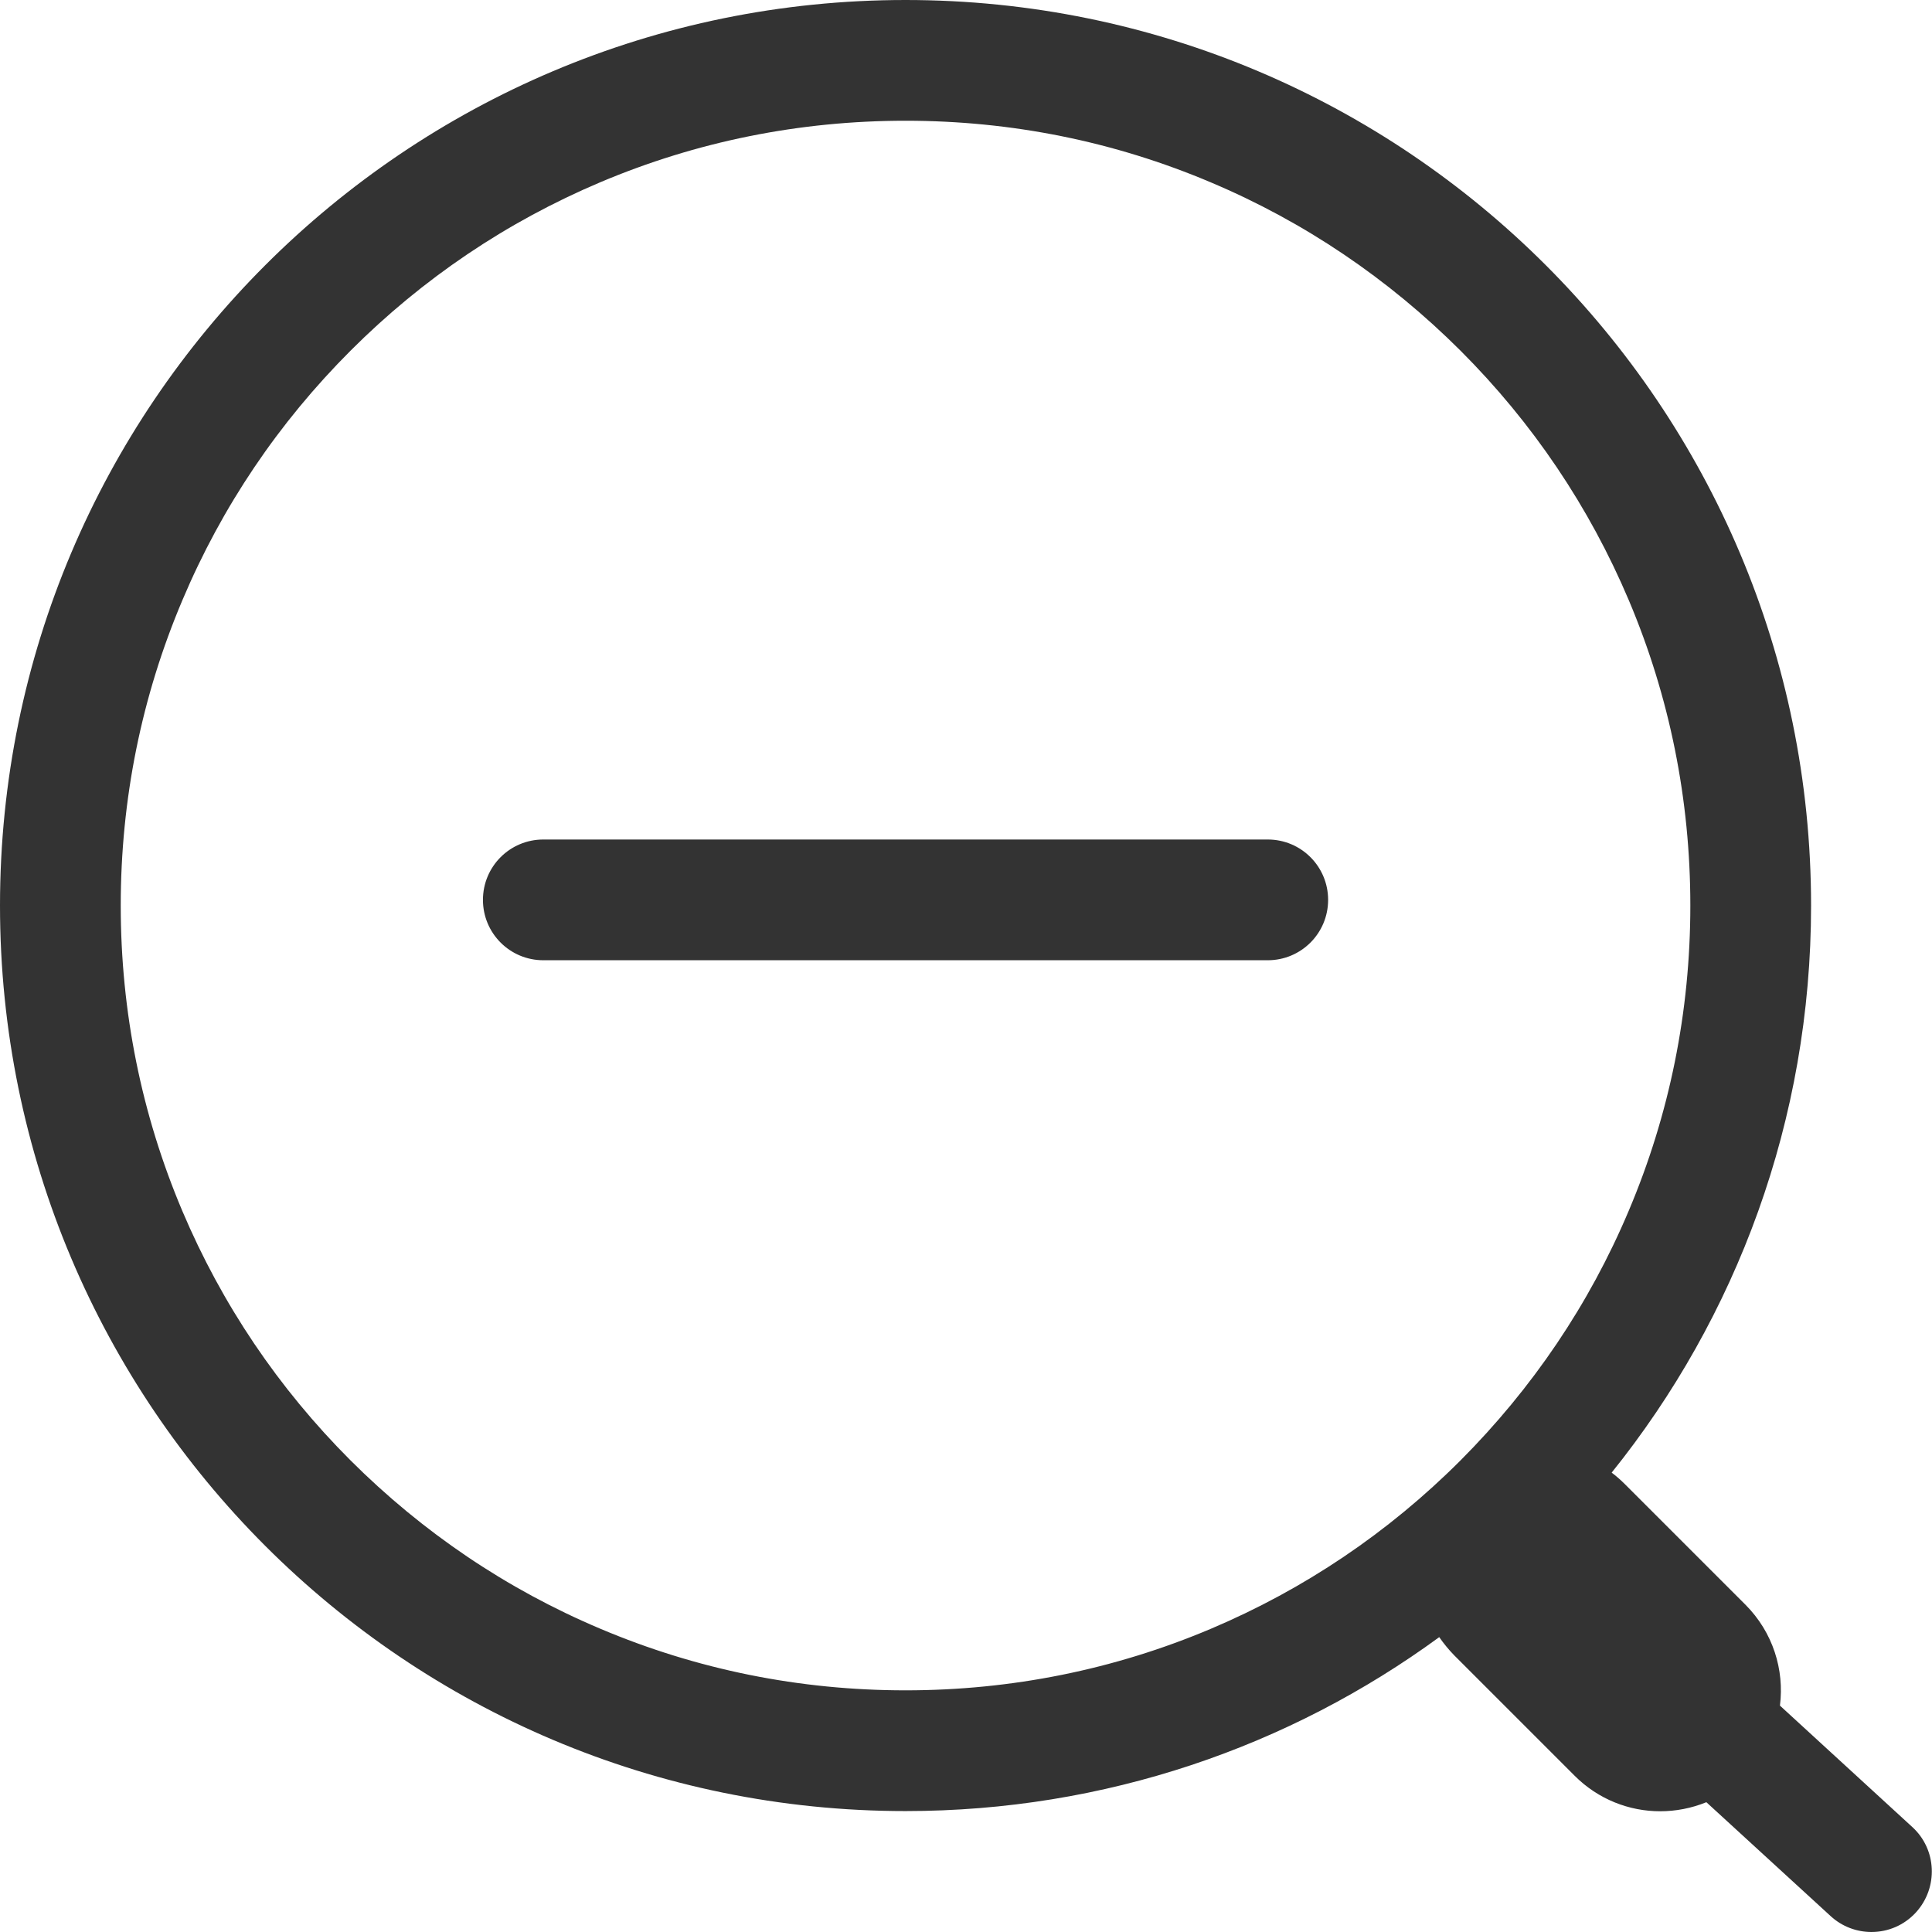 <?xml version="1.0" standalone="no"?><!DOCTYPE svg PUBLIC "-//W3C//DTD SVG 1.1//EN" "http://www.w3.org/Graphics/SVG/1.1/DTD/svg11.dtd"><svg class="icon" width="200px" height="200.00px" viewBox="0 0 1024 1024" version="1.1" xmlns="http://www.w3.org/2000/svg"><path fill="#333333" d="M1013.501 968.305l-70.093-64.294c2.4-18.998-3.7-38.796-18.198-53.395l-63.994-63.994c-2.2-2.2-4.6-4.3-6.999-6.099C920.31 698.332 959.906 593.742 959.906 479.953 959.906 214.879 745.027 0 479.953 0S0 214.879 0 479.953s214.879 479.953 479.953 479.953c105.79 0 203.58-34.197 282.872-92.191 2.3 3.3 4.9 6.499 7.799 9.499l63.994 63.994c12.499 12.499 28.897 18.798 45.296 18.798 8.299 0 16.598-1.6 24.498-4.8l65.894 60.394c6.099 5.599 13.899 8.399 21.598 8.399 8.699 0 17.298-3.5 23.598-10.399 11.899-13.099 11.099-33.397-2-45.296zM479.953 895.913c-56.195 0-110.689-10.999-161.884-32.697-49.495-20.898-93.991-50.995-132.287-89.191-38.196-38.196-68.193-82.692-89.191-132.287C74.993 590.642 63.994 536.148 63.994 479.953s10.999-110.689 32.697-161.884c20.898-49.495 50.895-93.991 89.191-132.287 38.196-38.196 82.692-68.193 132.287-89.191C369.264 74.993 423.759 63.994 479.953 63.994s110.689 10.999 161.884 32.697c49.495 20.898 93.991 50.995 132.287 89.191 38.196 38.196 68.193 82.692 89.191 132.287C884.914 369.264 895.913 423.759 895.913 479.953s-10.999 110.689-32.697 161.884c-20.898 49.495-50.995 93.991-89.191 132.287-38.196 38.196-82.692 68.193-132.287 89.191C590.642 884.914 536.148 895.913 479.953 895.913zM671.934 508.95H287.972c-17.698 0-31.997-14.299-31.997-31.997s14.299-31.997 31.997-31.997h383.963c17.698 0 31.997 14.299 31.997 31.997s-14.299 31.997-31.997 31.997z" /></svg>